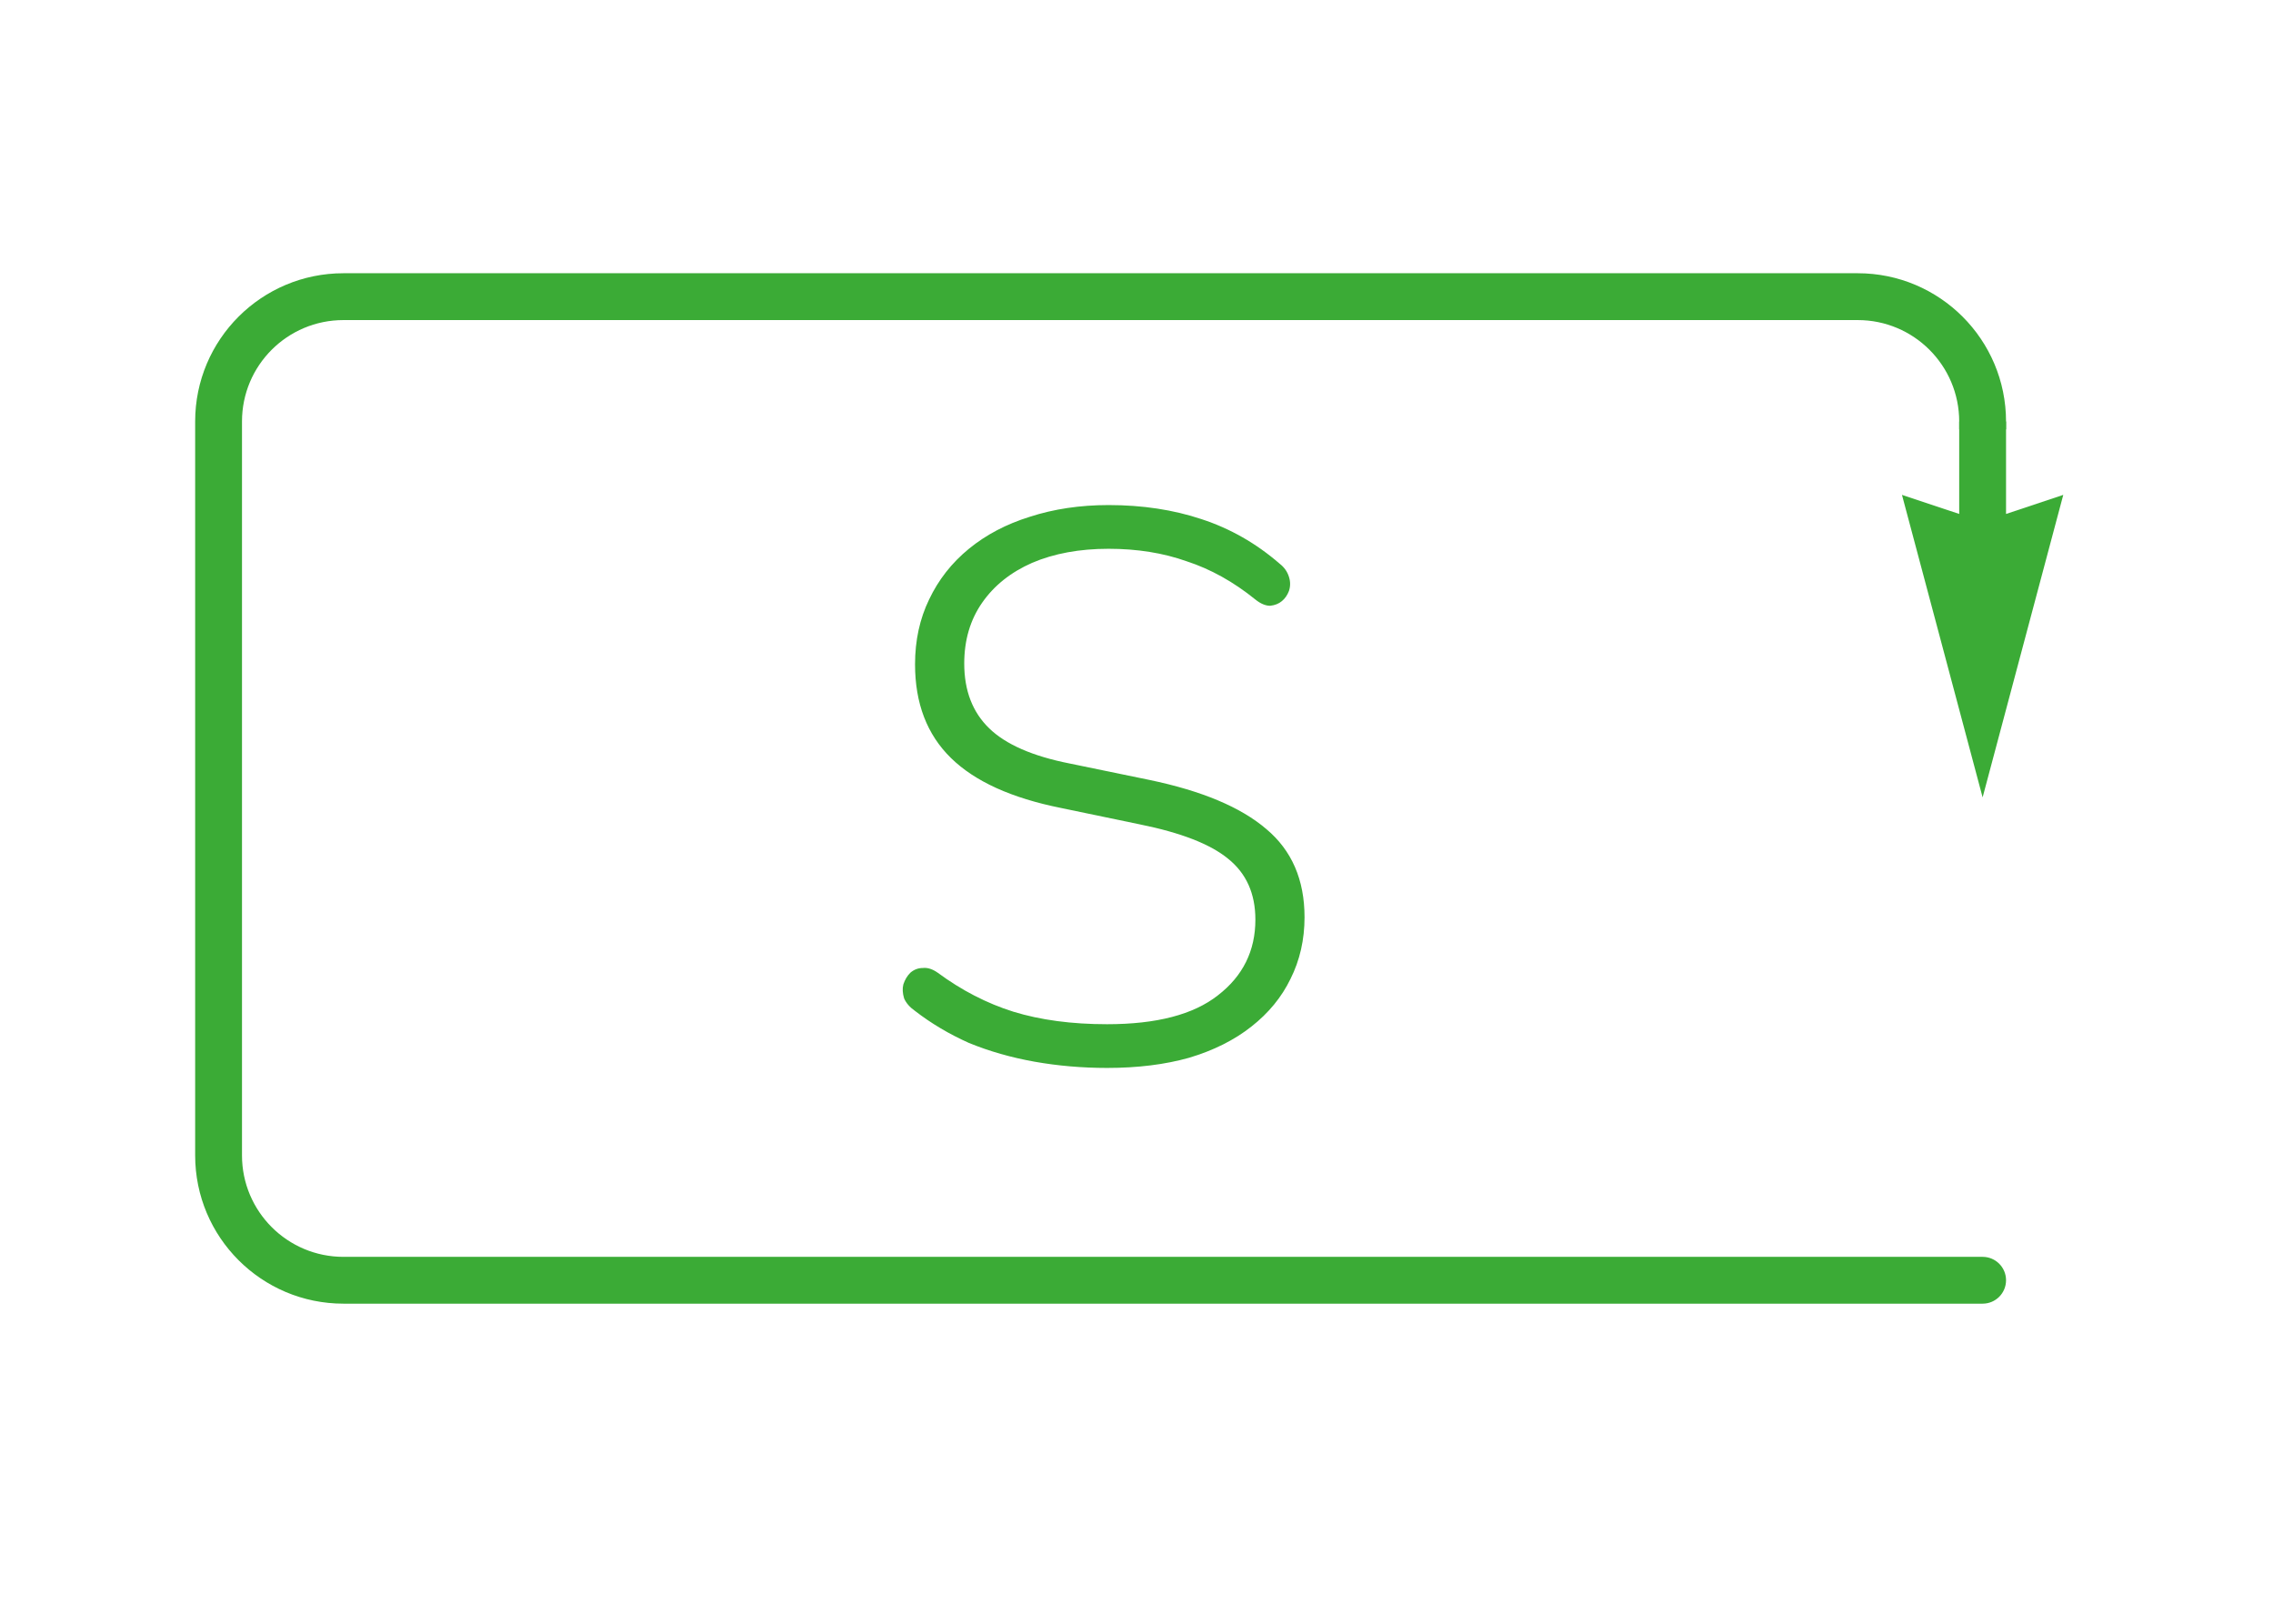 <svg width="56" height="40" viewBox="0 0 56 40" fill="none" xmlns="http://www.w3.org/2000/svg">
<path fill-rule="evenodd" clip-rule="evenodd" d="M8.462 7.885C7.08 7.885 5.962 9.002 5.962 10.383V28.462C5.962 29.843 7.081 30.962 8.462 30.962H48.846C49.165 30.962 49.423 31.22 49.423 31.538C49.423 31.857 49.165 32.115 48.846 32.115H8.462C6.444 32.115 4.808 30.48 4.808 28.462V10.383C4.808 8.364 6.444 6.731 8.462 6.731H45.769C47.787 6.731 49.423 8.367 49.423 10.385V10.577H48.269V10.385C48.269 9.004 47.15 7.885 45.769 7.885H8.462Z" fill="#3BAB36"/>
<path d="M48.846 17.404L47.692 13.077L48.846 13.462L50 13.077L48.846 17.404Z" fill="#3BAB36"/>
<path fill-rule="evenodd" clip-rule="evenodd" d="M48.269 12.661V10.385H49.423V12.661L50.833 12.191L48.846 19.643L46.859 12.191L48.269 12.661ZM48.526 13.963L48.846 15.165L49.167 13.963L48.846 14.07L48.526 13.963Z" fill="#3BAB36"/>
<path d="M27.275 26.308C26.66 26.308 26.063 26.256 25.486 26.154C24.91 26.051 24.371 25.897 23.871 25.692C23.384 25.474 22.942 25.212 22.544 24.904C22.416 24.814 22.326 24.712 22.275 24.596C22.236 24.468 22.23 24.353 22.256 24.25C22.294 24.135 22.352 24.038 22.429 23.962C22.518 23.885 22.621 23.846 22.736 23.846C22.852 23.833 22.974 23.872 23.102 23.962C23.692 24.397 24.313 24.718 24.967 24.923C25.634 25.128 26.403 25.231 27.275 25.231C28.493 25.231 29.403 24.994 30.006 24.519C30.621 24.045 30.929 23.423 30.929 22.654C30.929 22.013 30.704 21.513 30.256 21.154C29.82 20.795 29.095 20.513 28.082 20.308L26.14 19.904C24.922 19.66 24.018 19.25 23.429 18.673C22.839 18.096 22.544 17.327 22.544 16.365C22.544 15.776 22.66 15.244 22.89 14.769C23.121 14.282 23.448 13.865 23.871 13.519C24.294 13.173 24.794 12.91 25.371 12.731C25.961 12.539 26.608 12.442 27.313 12.442C28.147 12.442 28.91 12.558 29.602 12.789C30.307 13.019 30.948 13.385 31.525 13.885C31.64 13.974 31.717 14.083 31.756 14.211C31.794 14.327 31.794 14.442 31.756 14.558C31.717 14.66 31.66 14.744 31.582 14.808C31.506 14.872 31.41 14.91 31.294 14.923C31.179 14.923 31.057 14.872 30.929 14.769C30.39 14.333 29.826 14.019 29.236 13.827C28.66 13.622 28.018 13.519 27.313 13.519C26.595 13.519 25.967 13.635 25.429 13.865C24.903 14.096 24.493 14.423 24.198 14.846C23.903 15.269 23.756 15.769 23.756 16.346C23.756 17.013 23.961 17.545 24.371 17.942C24.781 18.34 25.442 18.628 26.352 18.808L28.313 19.212C29.608 19.481 30.57 19.885 31.198 20.423C31.826 20.949 32.14 21.673 32.14 22.596C32.14 23.147 32.025 23.654 31.794 24.115C31.576 24.564 31.256 24.955 30.832 25.288C30.41 25.622 29.897 25.878 29.294 26.058C28.704 26.224 28.031 26.308 27.275 26.308Z" fill="#3BAB36"/>
</svg>

